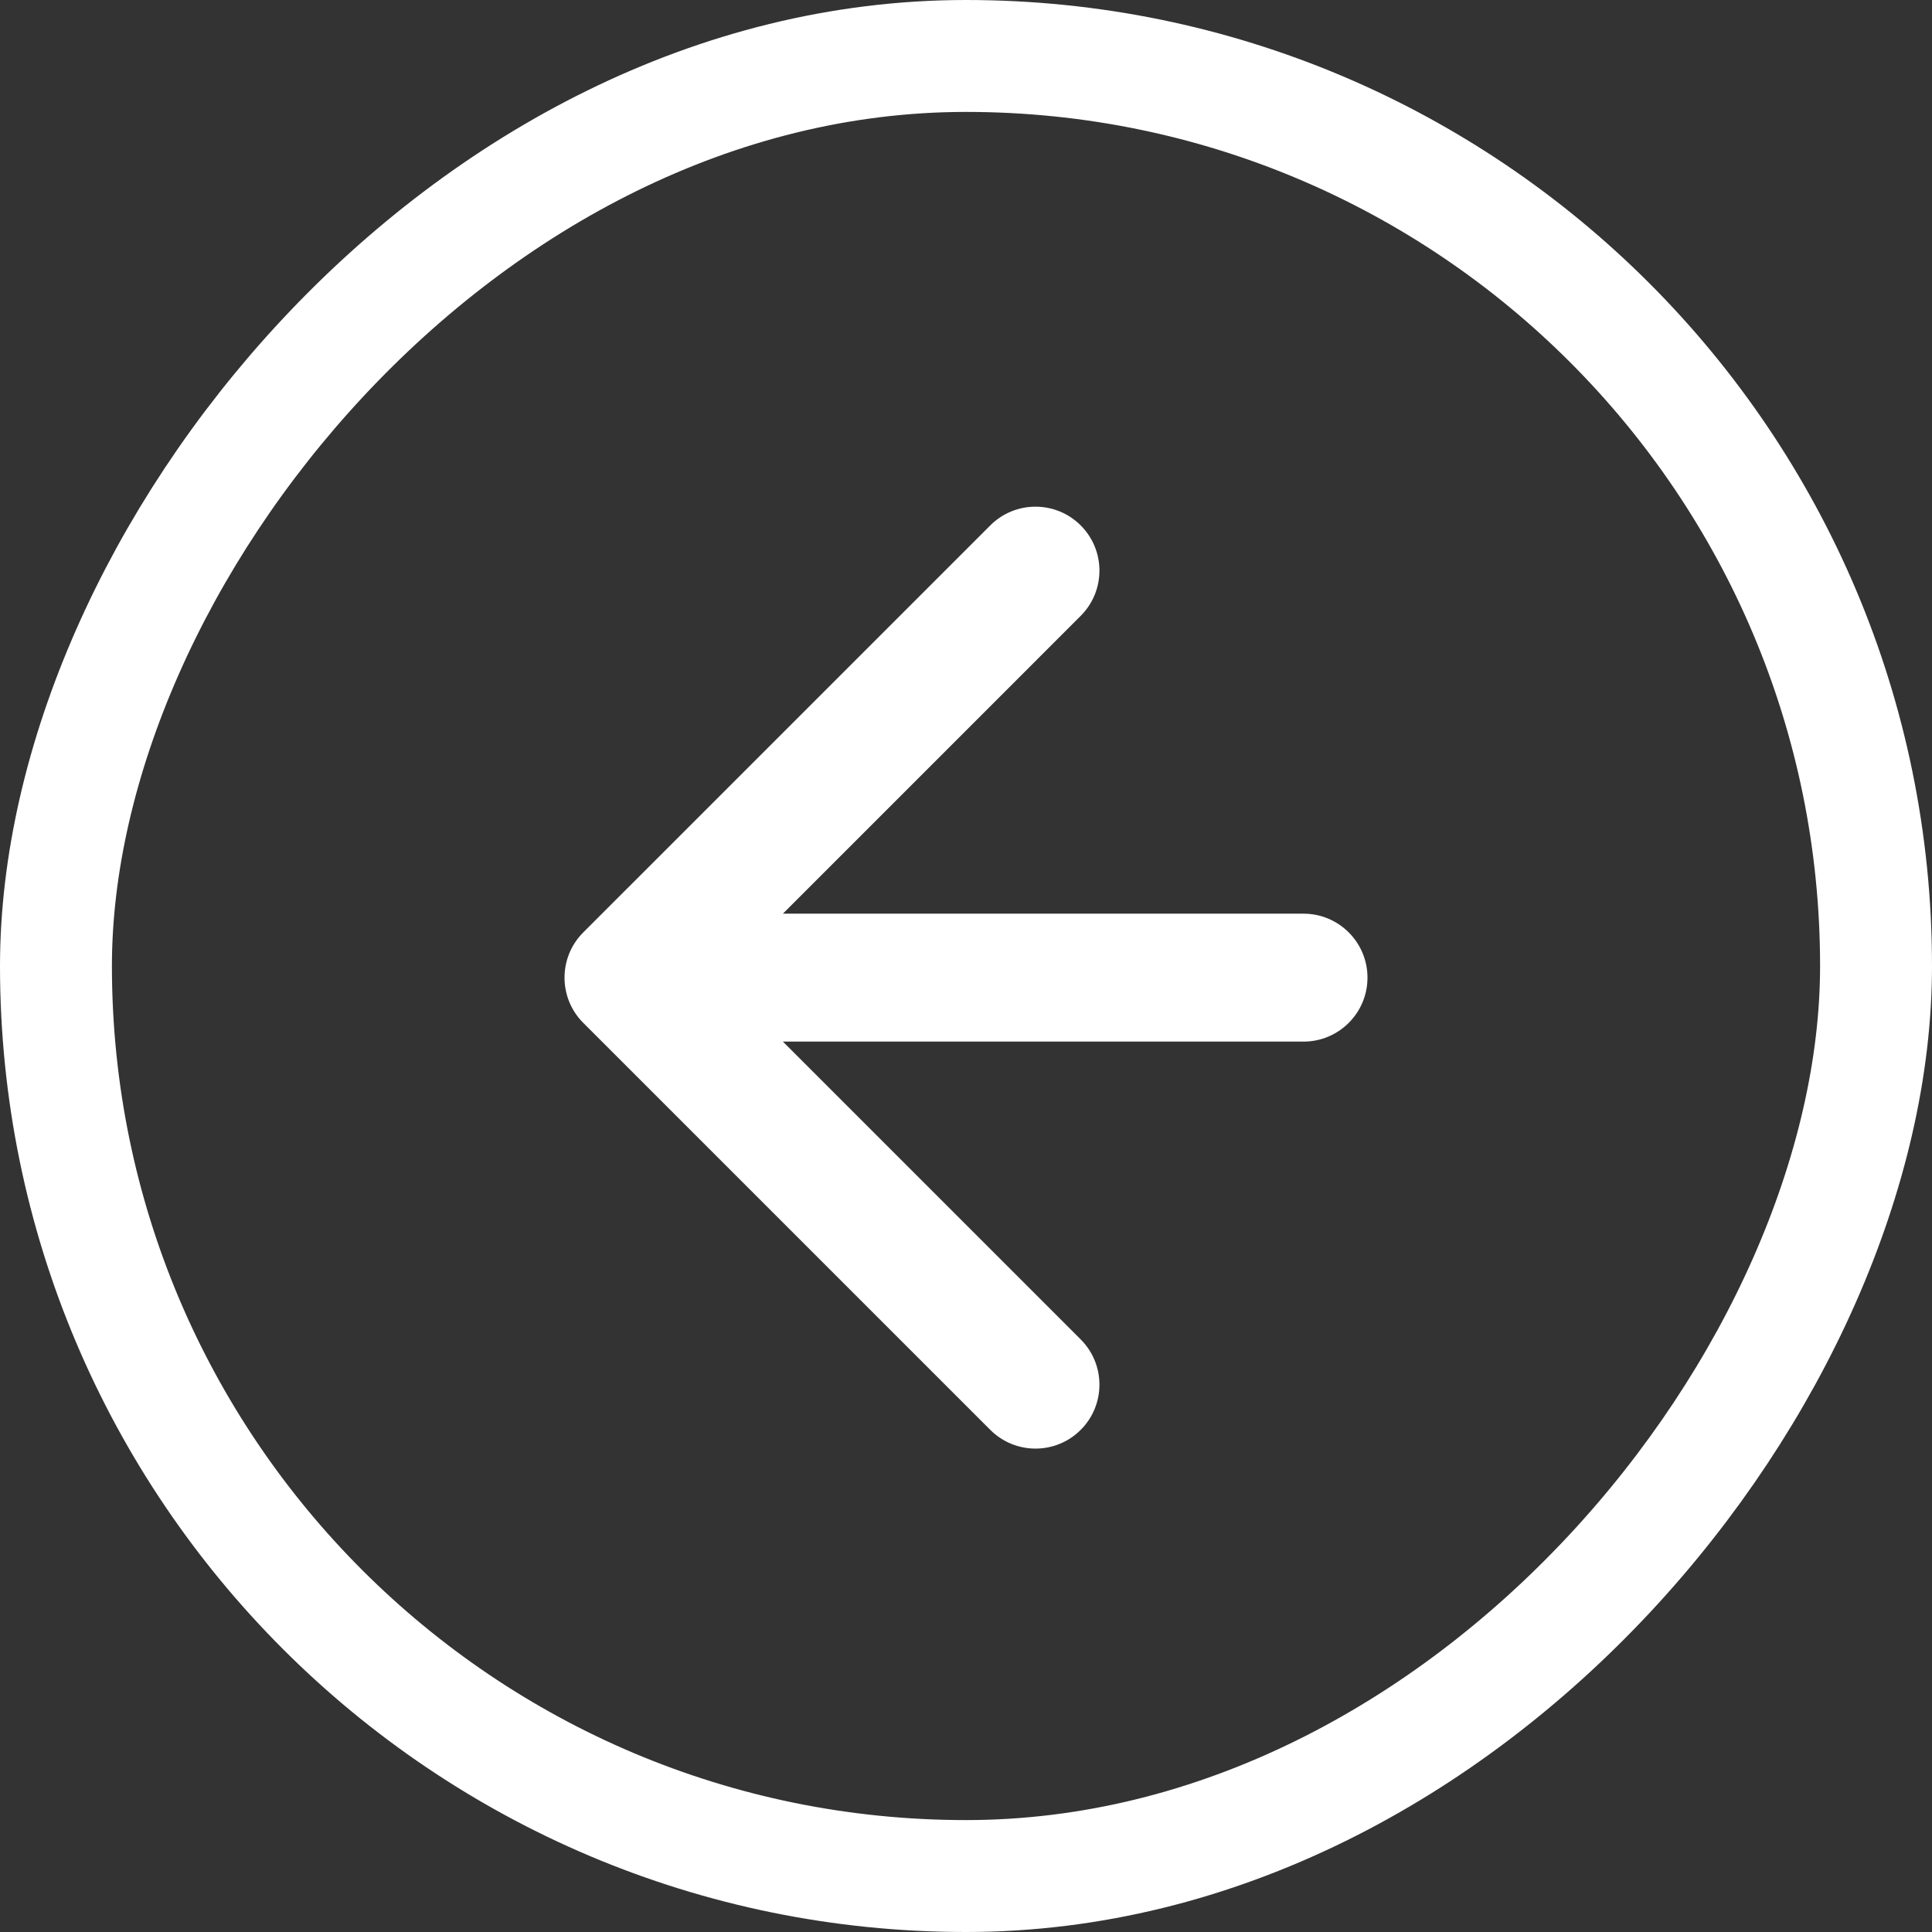<svg width="83" height="83" viewBox="0 0 83 83" fill="none" xmlns="http://www.w3.org/2000/svg">
<rect x="0" y="0" width="83" height="83" fill="#333333" stroke="none"/>
<rect x="-2.404" y="2.404" width="78.192" height="78.192" rx="39.096" transform="matrix(-1 0 0 1 78.192 0)" stroke="white" stroke-width="4.808"/>
<path d="M56 39.252C57.517 39.252 58.748 40.483 58.748 42C58.748 43.517 57.517 44.748 56 44.748V39.252ZM25.057 43.943C23.984 42.87 23.984 41.13 25.057 40.057L42.543 22.572C43.616 21.499 45.355 21.499 46.428 22.572C47.501 23.645 47.501 25.384 46.428 26.457L30.886 42L46.428 57.543C47.501 58.616 47.501 60.355 46.428 61.428C45.355 62.501 43.616 62.501 42.543 61.428L25.057 43.943ZM56 44.748H27V39.252H56V44.748Z" fill="white"/>
</svg>
